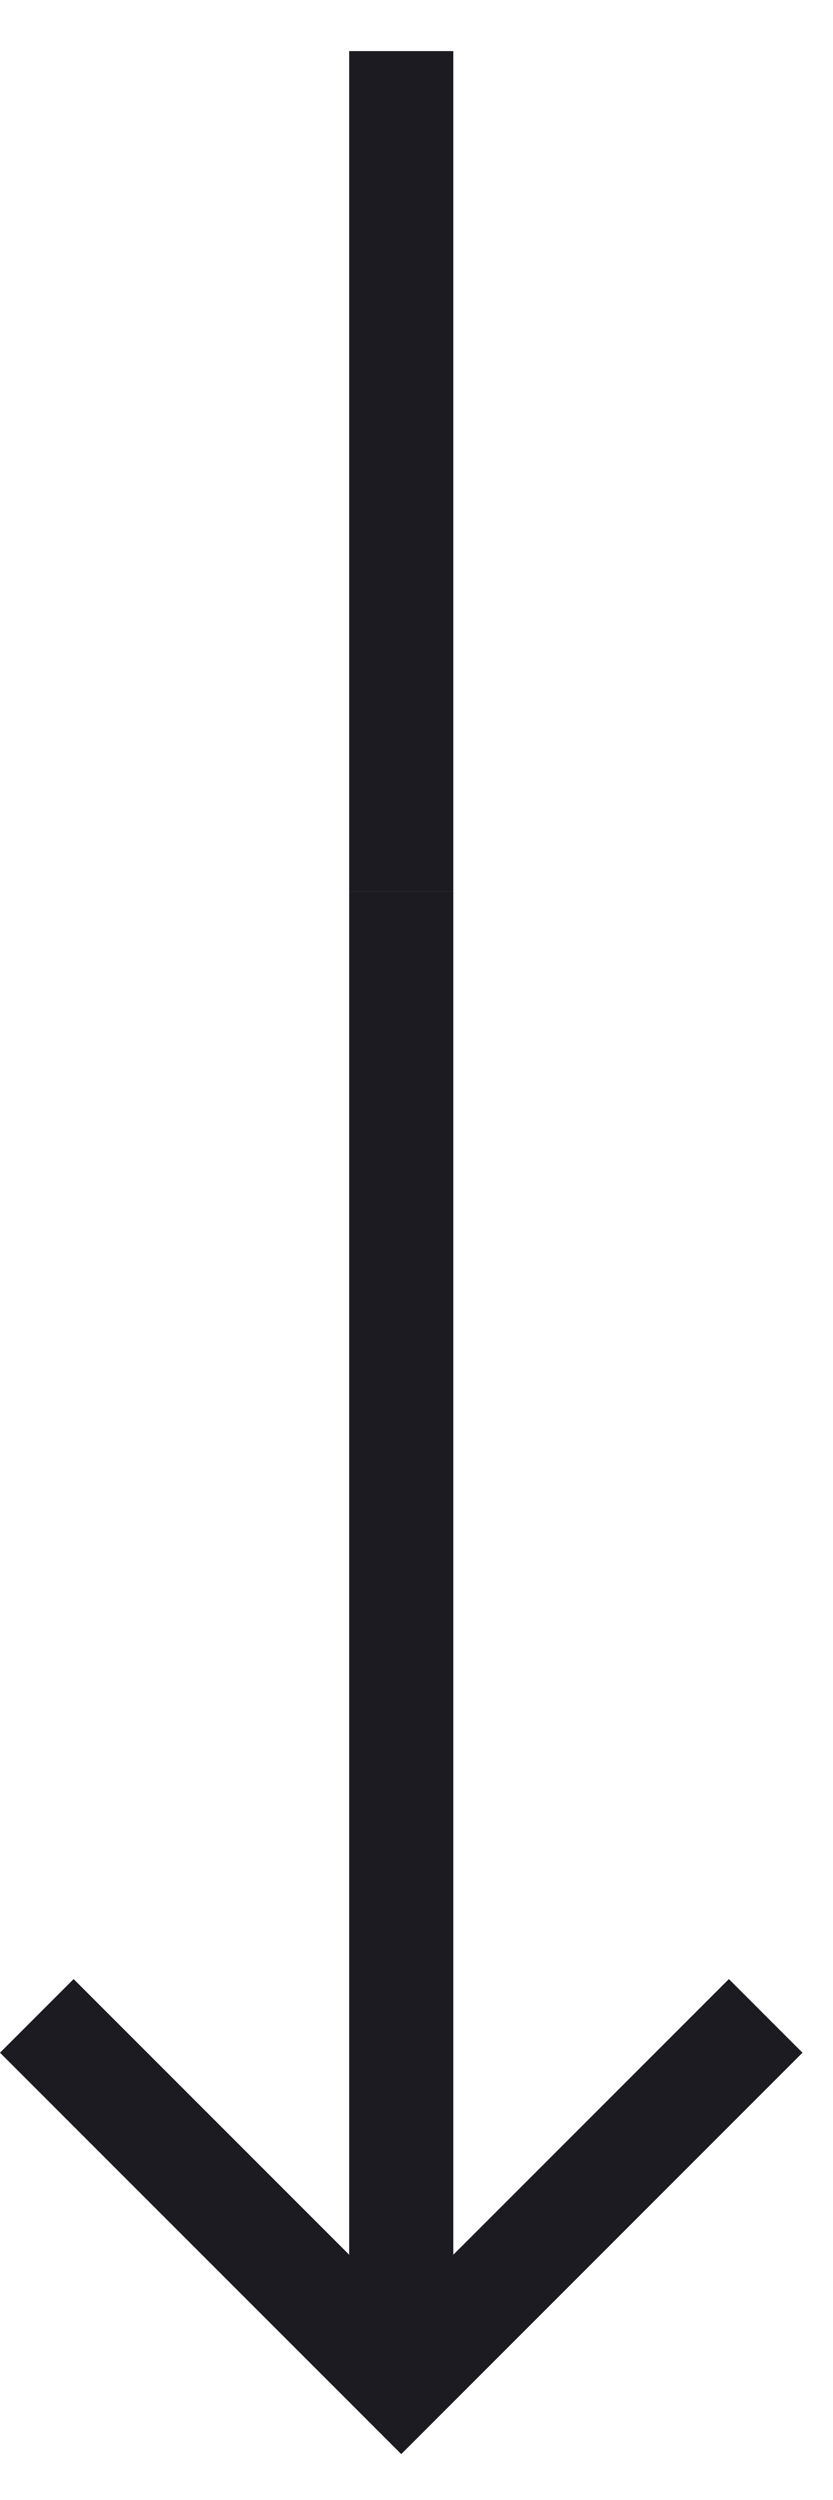 <svg width="16" height="48" viewBox="0 0 16 48" fill="none" xmlns="http://www.w3.org/2000/svg">
<path d="M15.414 39.412L14 37.998L8.707 43.291V17.119H6.707V43.291L1.414 37.998L0 39.412L7.707 47.119L15.414 39.412Z" fill="#1C1B21"/>
<rect x="6.707" y="0.981" width="2" height="16.138" fill="#1C1B21"/>
</svg>

